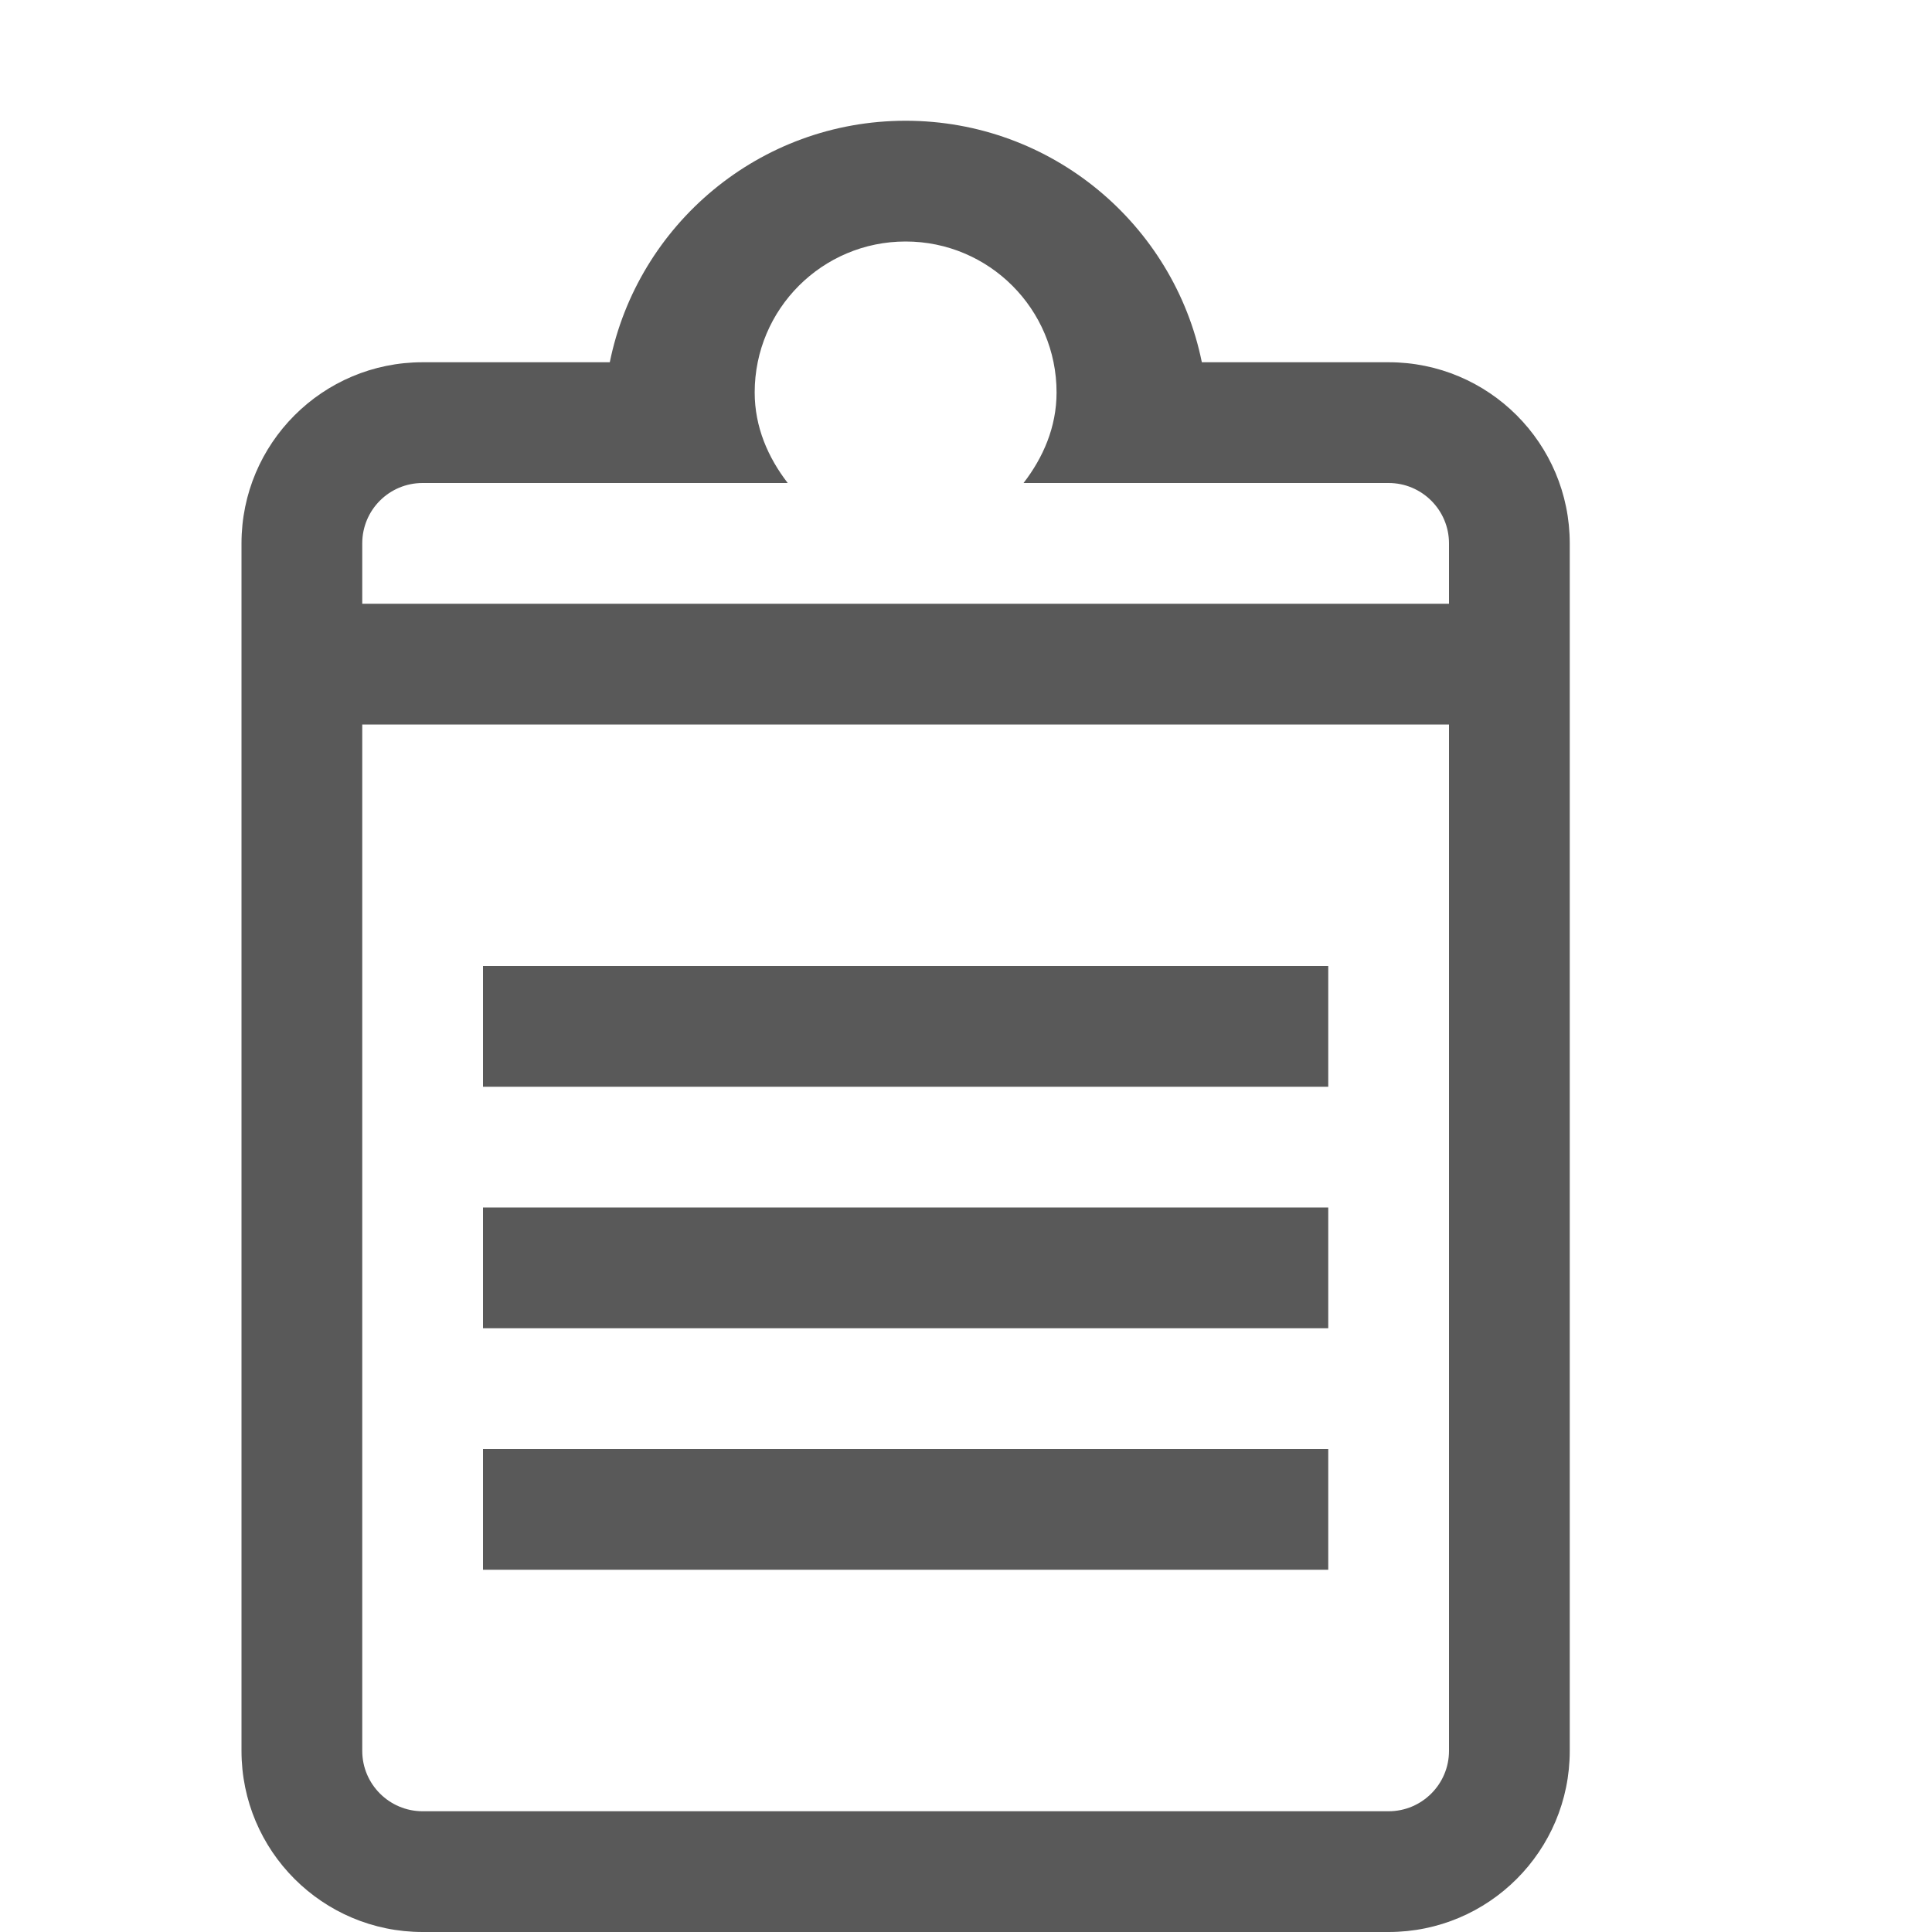 <?xml version="1.0" encoding="utf-8"?>
<!-- Generated by IcoMoon.io -->
<!DOCTYPE svg PUBLIC "-//W3C//DTD SVG 1.1//EN" "http://www.w3.org/Graphics/SVG/1.1/DTD/svg11.dtd">
<svg version="1.1" xmlns="http://www.w3.org/2000/svg" xmlns:xlink="http://www.w3.org/1999/xlink" width="512" height="512" viewBox="0 0 512 512">
<g>
</g>
	<path d="M128 384h224v32h-224v-32z" fill="#595959" />
	<path d="M128 320h224v32h-224v-32z" fill="#595959" />
	<path d="M128 256h224v32h-224v-32z" fill="#595959" />
	<path d="M368 96h-49.5c-7.414-36.516-39.797-64-78.5-64s-70.987 27.484-78.4 64h-49.6c-26.51 0-48 21.49-48 48v320c0 26.51 21.49 48 48 48h256c26.51 0 48-21.49 48-48v-320c0-26.51-21.49-48-48-48zM384 464c0 8.822-7.178 16-16 16h-256c-8.823 0-16-7.178-16-16v-272h288v272zM384 160h-288v-16c0-8.857 7.142-16 16-16h96.75c-5.205-6.752-8.75-14.817-8.75-24 0-22.092 17.908-40 40-40s40 17.908 40 40c0 9.183-3.545 17.248-8.75 24h96.75c8.822 0 16 7.178 16 16v16z" fill="#595959" />
</svg>
